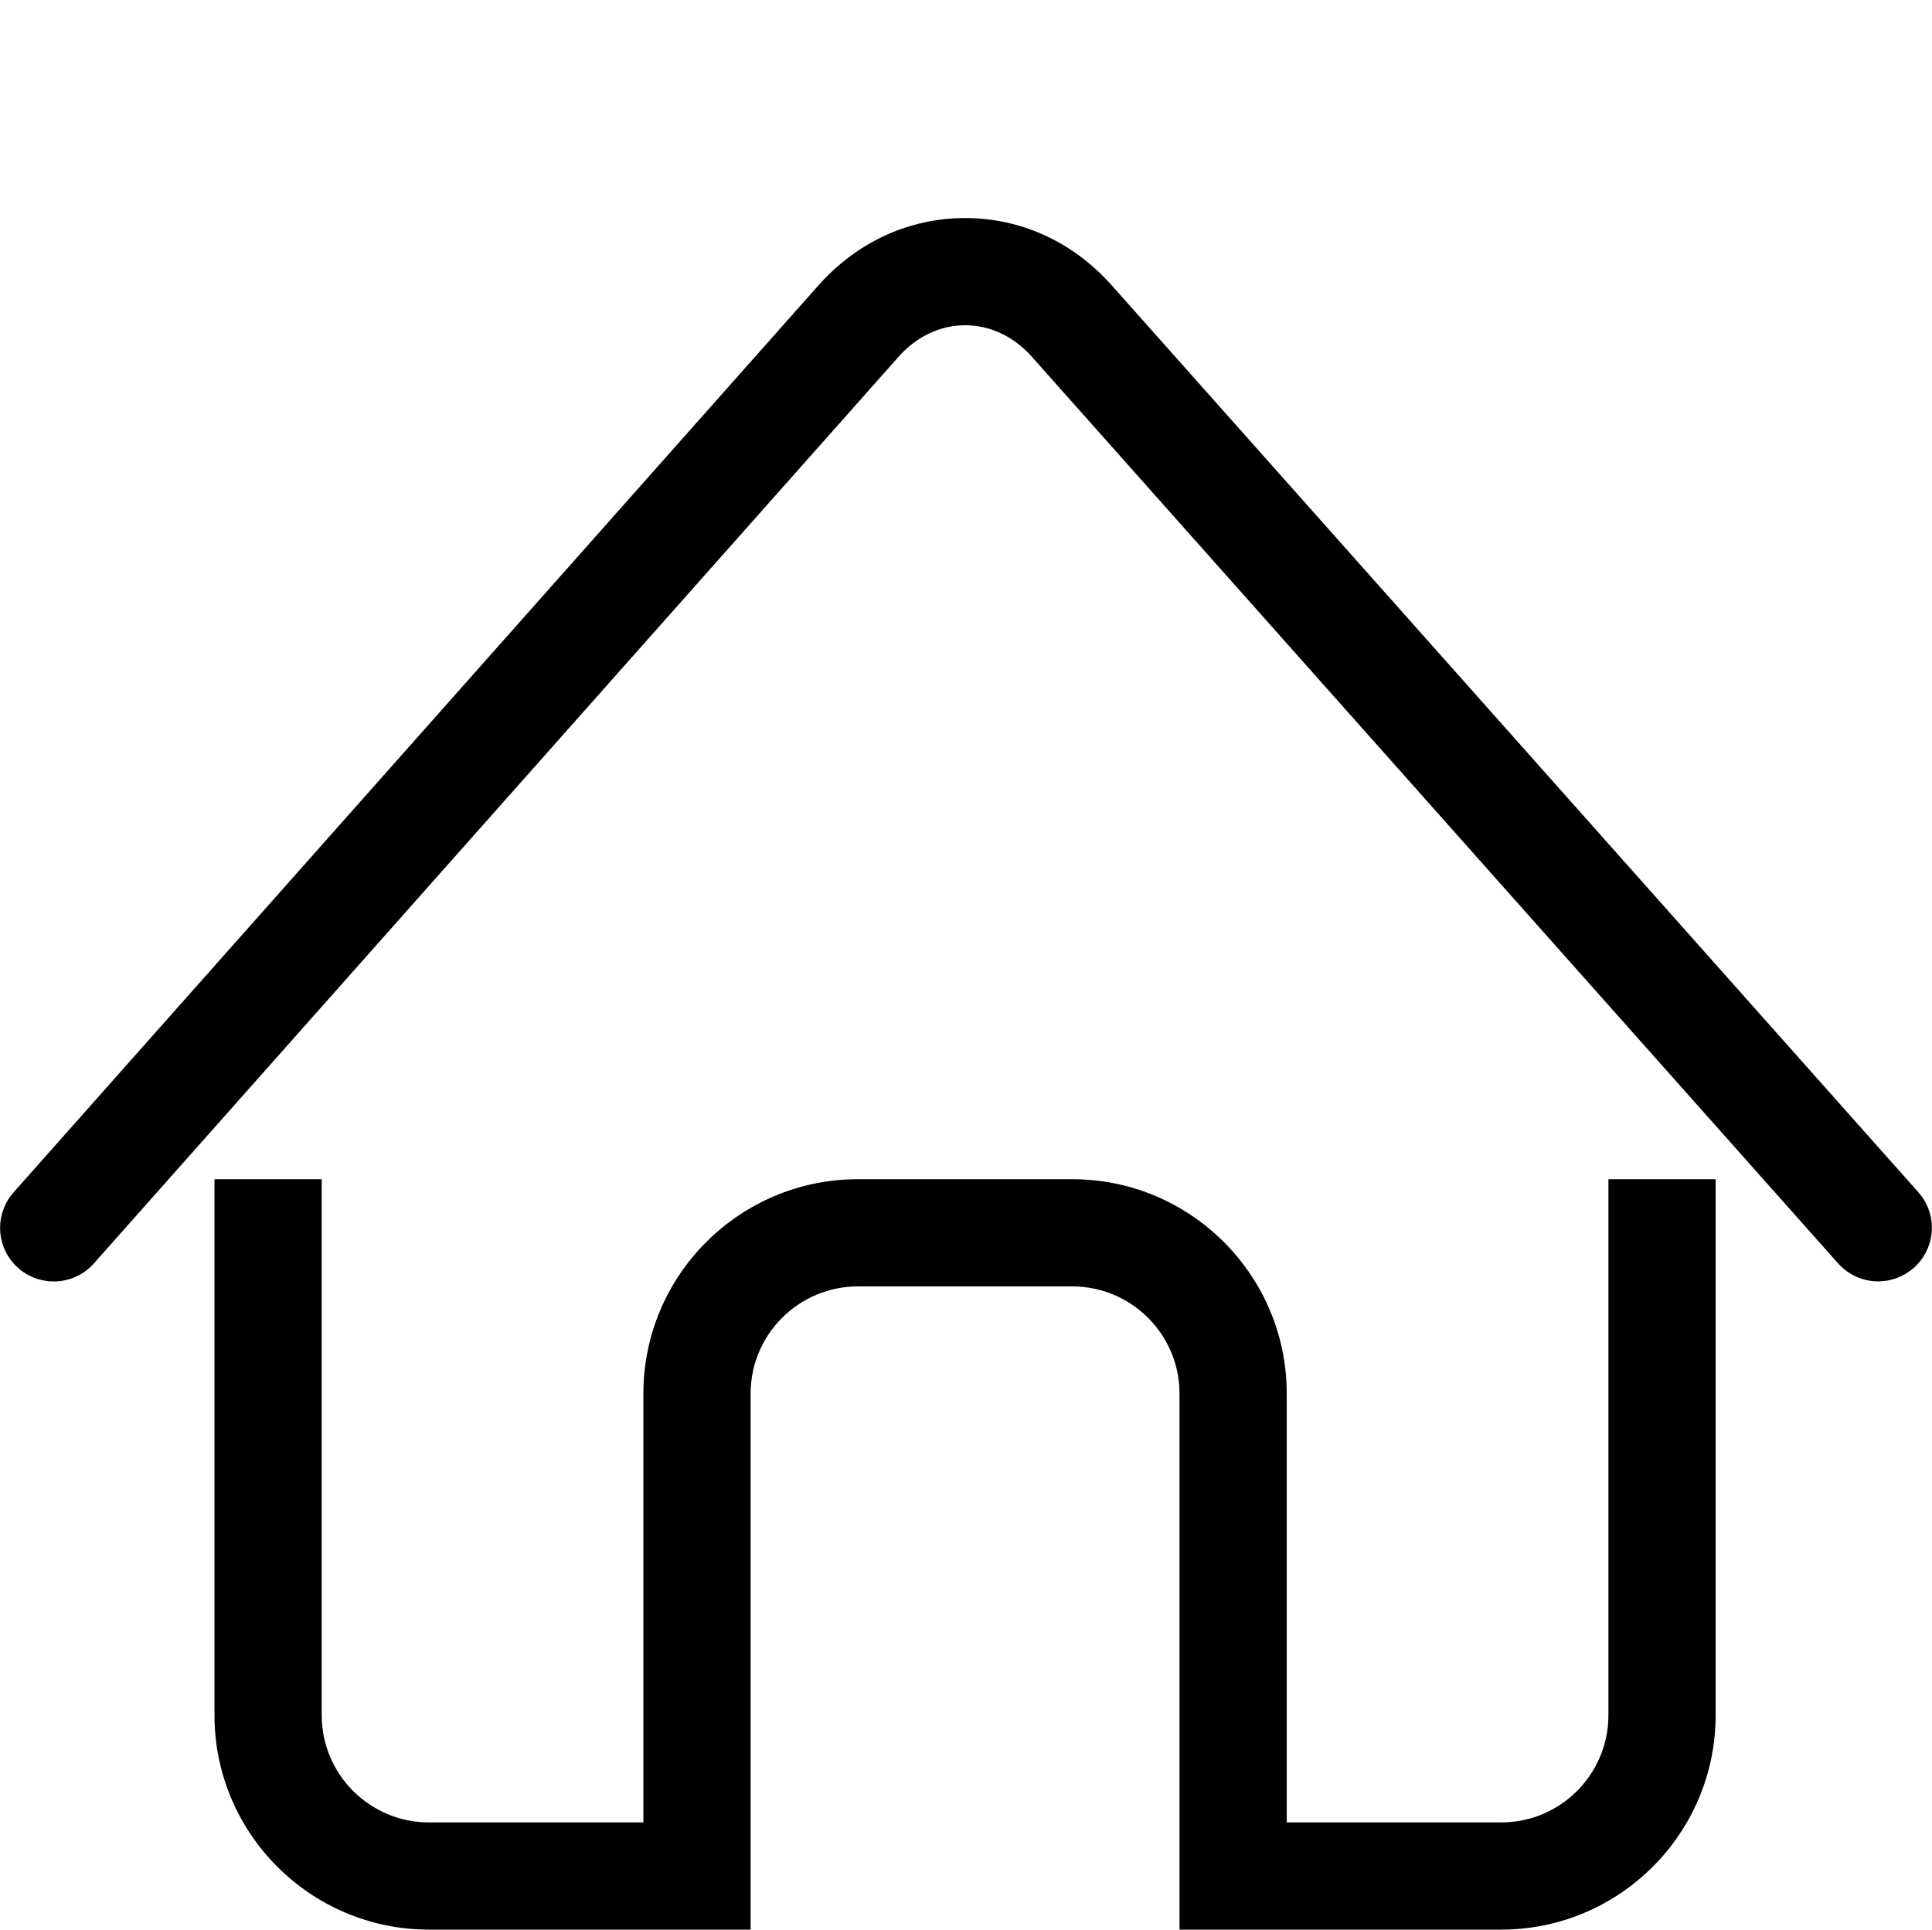 <?xml version="1.0" standalone="no"?><!DOCTYPE svg PUBLIC "-//W3C//DTD SVG 1.1//EN" "http://www.w3.org/Graphics/SVG/1.1/DTD/svg11.dtd"><svg t="1534406955765" class="icon" style="" viewBox="0 0 1025 1024" version="1.1" xmlns="http://www.w3.org/2000/svg" p-id="5551" xmlns:xlink="http://www.w3.org/1999/xlink" width="16.016" height="16"><defs><style type="text/css"></style></defs><path d="M996.466 679.993c-7.851 0-15.588-3.243-21.276-9.557L547.442 189.326c-9.614-10.809-22.187-16.725-35.385-16.725 0 0 0 0 0 0-13.198 0-25.828 5.973-35.385 16.782l-426.894 481.109c-10.411 11.776-28.444 12.743-40.164 2.389-11.776-10.468-12.8-28.388-2.389-40.164L434.062 151.609C454.599 128.455 482.304 115.712 512 115.712c0 0 0 0 0.057 0 29.696 0 57.401 12.743 77.881 35.84l427.804 481.109c10.468 11.719 9.387 29.696-2.389 40.164C1009.948 677.604 1003.179 679.993 996.466 679.993z" p-id="5552"></path><path d="M853.333 625.778l0 284.444c0 31.403-25.486 56.889-56.889 56.889l-113.778 0 0-227.556c0-62.805-51.029-113.778-113.778-113.778L455.111 625.778c-62.748 0-113.778 50.972-113.778 113.778l0 227.556L227.556 967.111c-31.346 0-56.889-25.486-56.889-56.889l0-284.444L113.778 625.778l0 284.444c0 62.748 51.029 113.778 113.778 113.778l113.778 0 56.889 0 0-56.889 0-227.556c0-31.346 25.543-56.889 56.889-56.889l113.778 0c31.403 0 56.889 25.543 56.889 56.889l0 227.556 0 56.889 56.889 0 113.778 0c62.748 0 113.778-51.029 113.778-113.778l0-284.444L853.333 625.778z" p-id="5553"></path></svg>